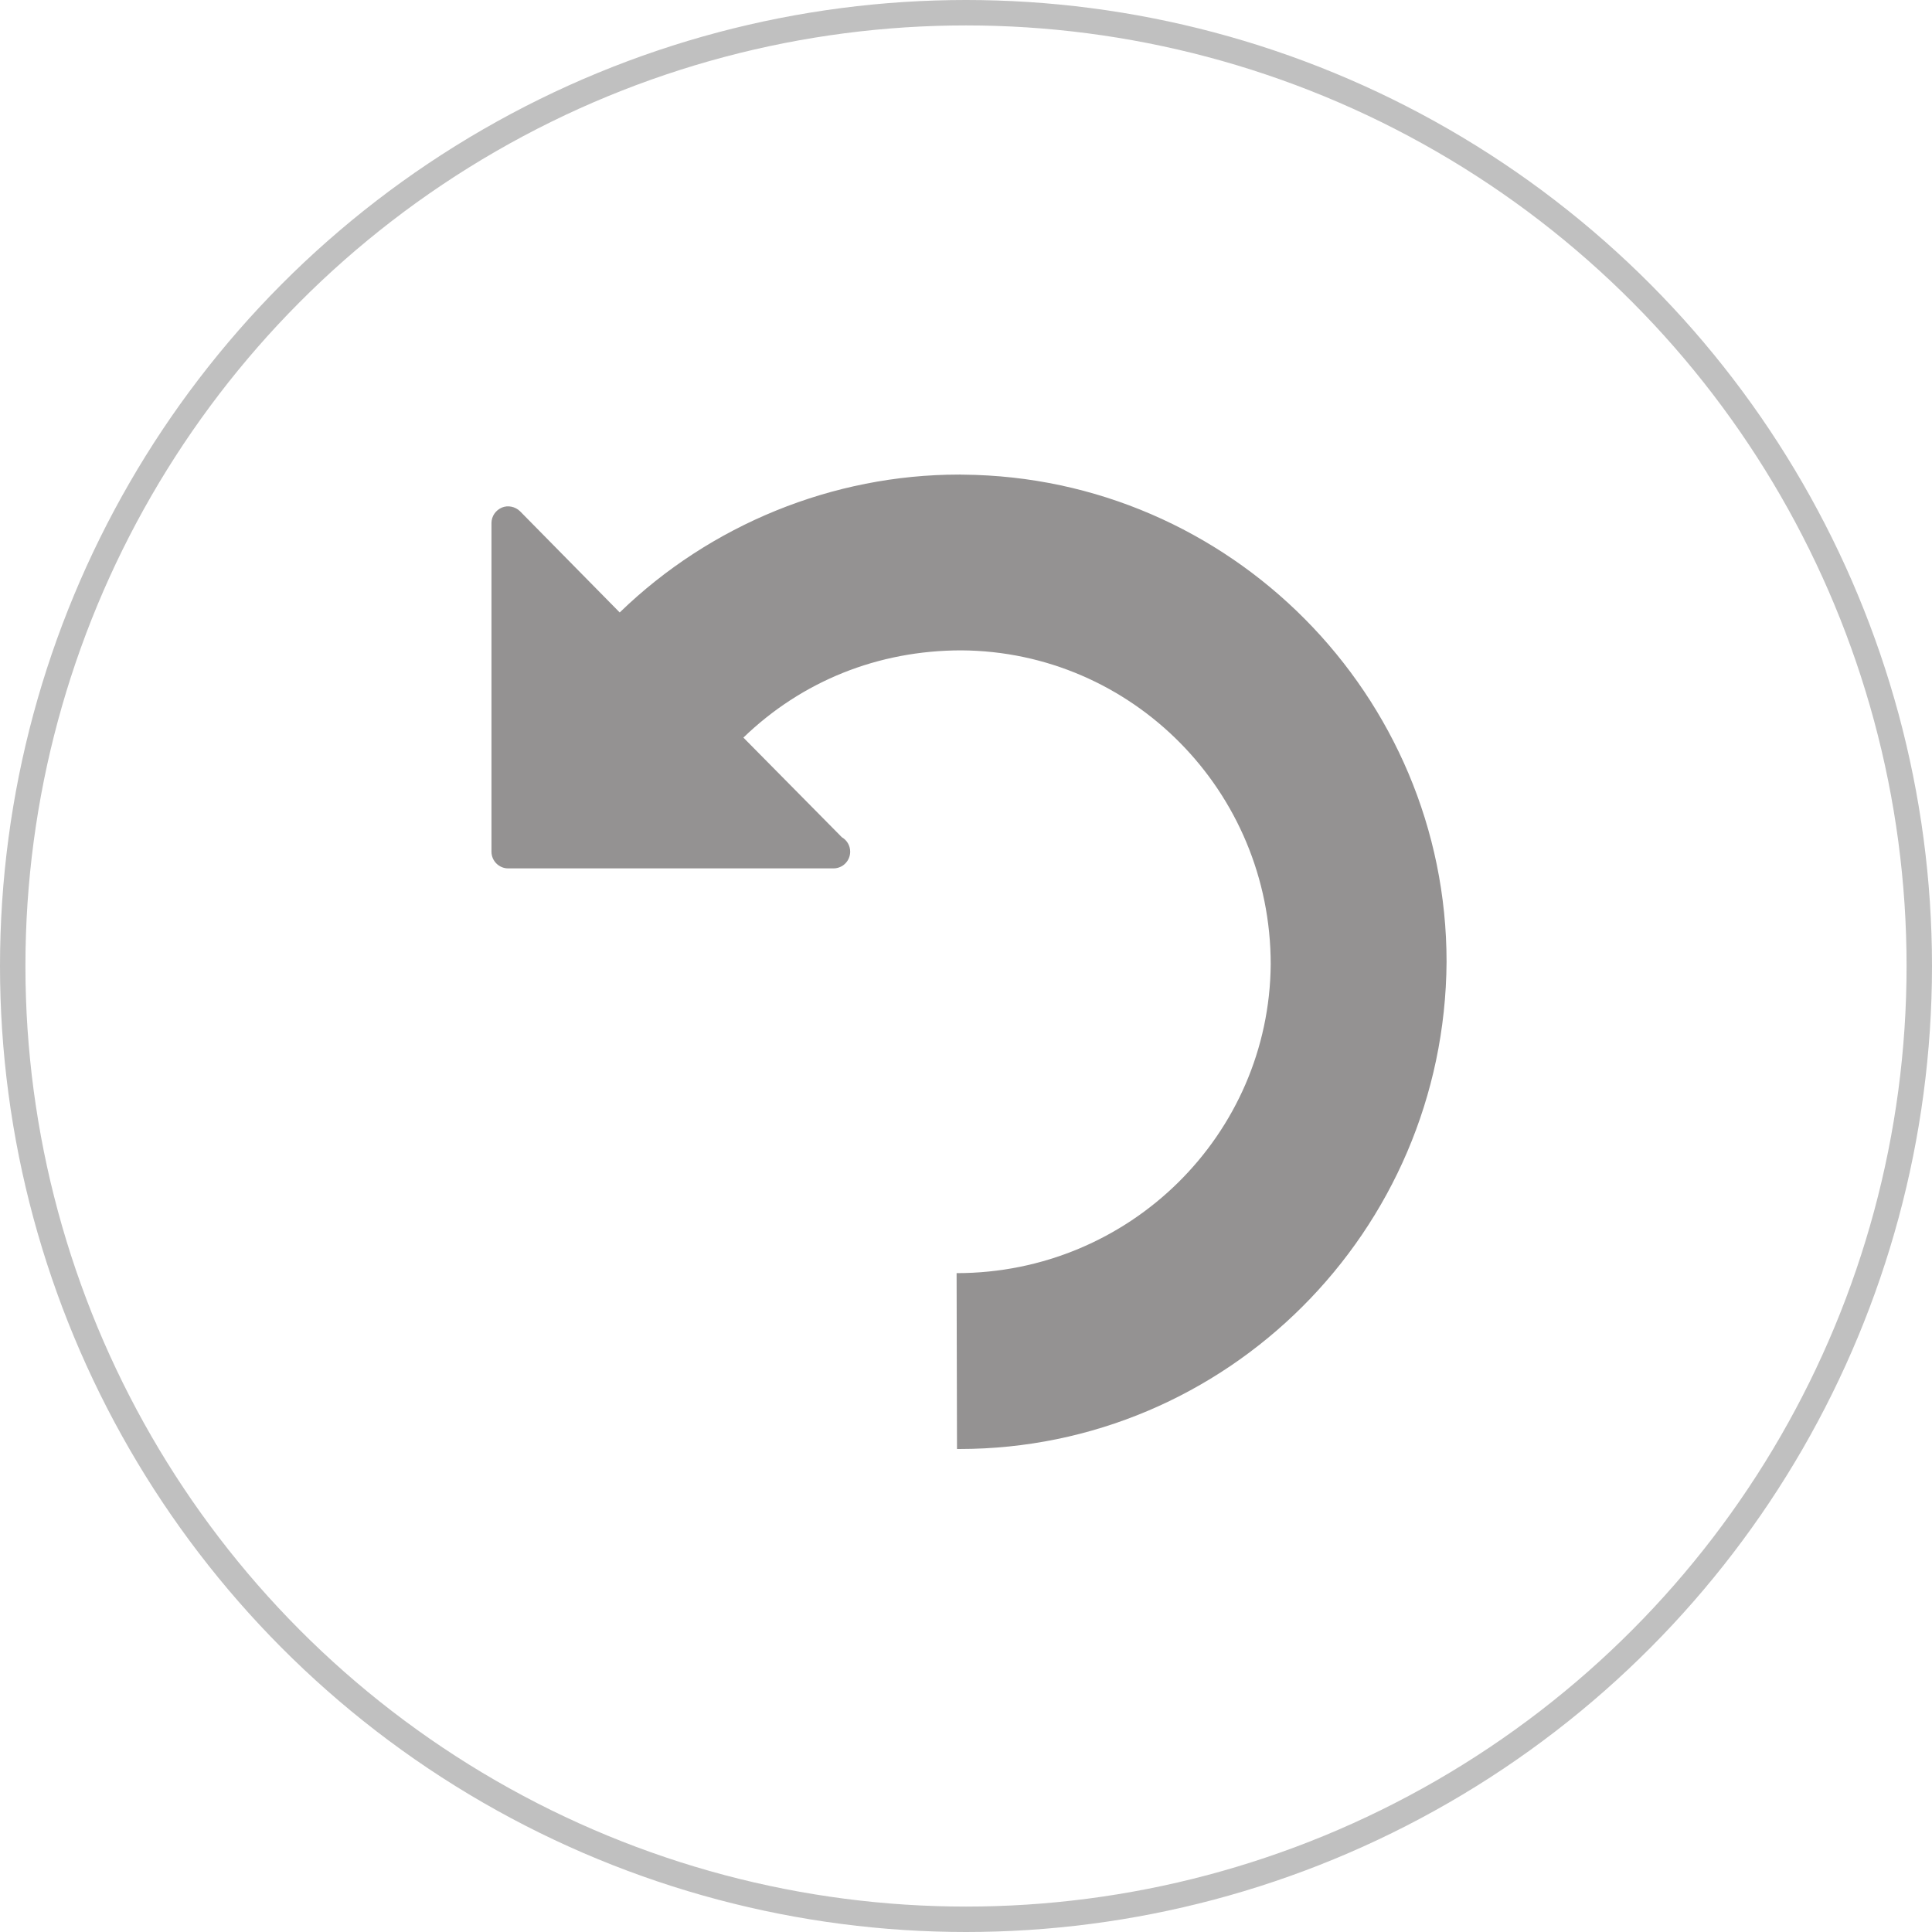 <svg width="228" height="228" viewBox="0 0 228 228" fill="none" xmlns="http://www.w3.org/2000/svg">
<path d="M113.662 56.015C113.616 56.015 113.597 56.015 113.579 56.015C113.541 56.015 113.541 56.015 113.532 56.015C113.532 56.015 113.532 56.015 113.518 56.015C113.504 56.015 113.486 56.015 113.467 56.015C113.458 56.015 113.458 56.015 113.458 56.015C113.458 56.015 113.458 56.015 113.439 56.015C113.314 55.987 113.277 56.006 113.184 56.006C98.305 56.006 83.831 61.905 73.134 72.278L61.372 60.335C60.801 59.778 59.937 59.601 59.231 59.899C58.492 60.215 58 60.921 58 61.729V100.506C58 101.598 58.887 102.48 59.965 102.48H98.268C98.291 102.48 98.333 102.48 98.361 102.48C99.448 102.48 100.331 101.602 100.331 100.506C100.331 99.781 99.936 99.14 99.346 98.801L87.729 87.045C94.617 80.393 103.606 76.751 113.462 76.751C133.576 76.881 149.959 93.348 149.959 113.796C149.806 133.89 133.329 150.246 112.891 150.246L112.938 171H113.221C144.71 171 170.509 145.368 170.713 113.512C170.713 82.042 145.147 56.28 113.662 56.015Z" fill="#949292"/>
<circle cx="114" cy="114" r="112.5" stroke="#C0C0C0" stroke-width="3"/>
</svg>
